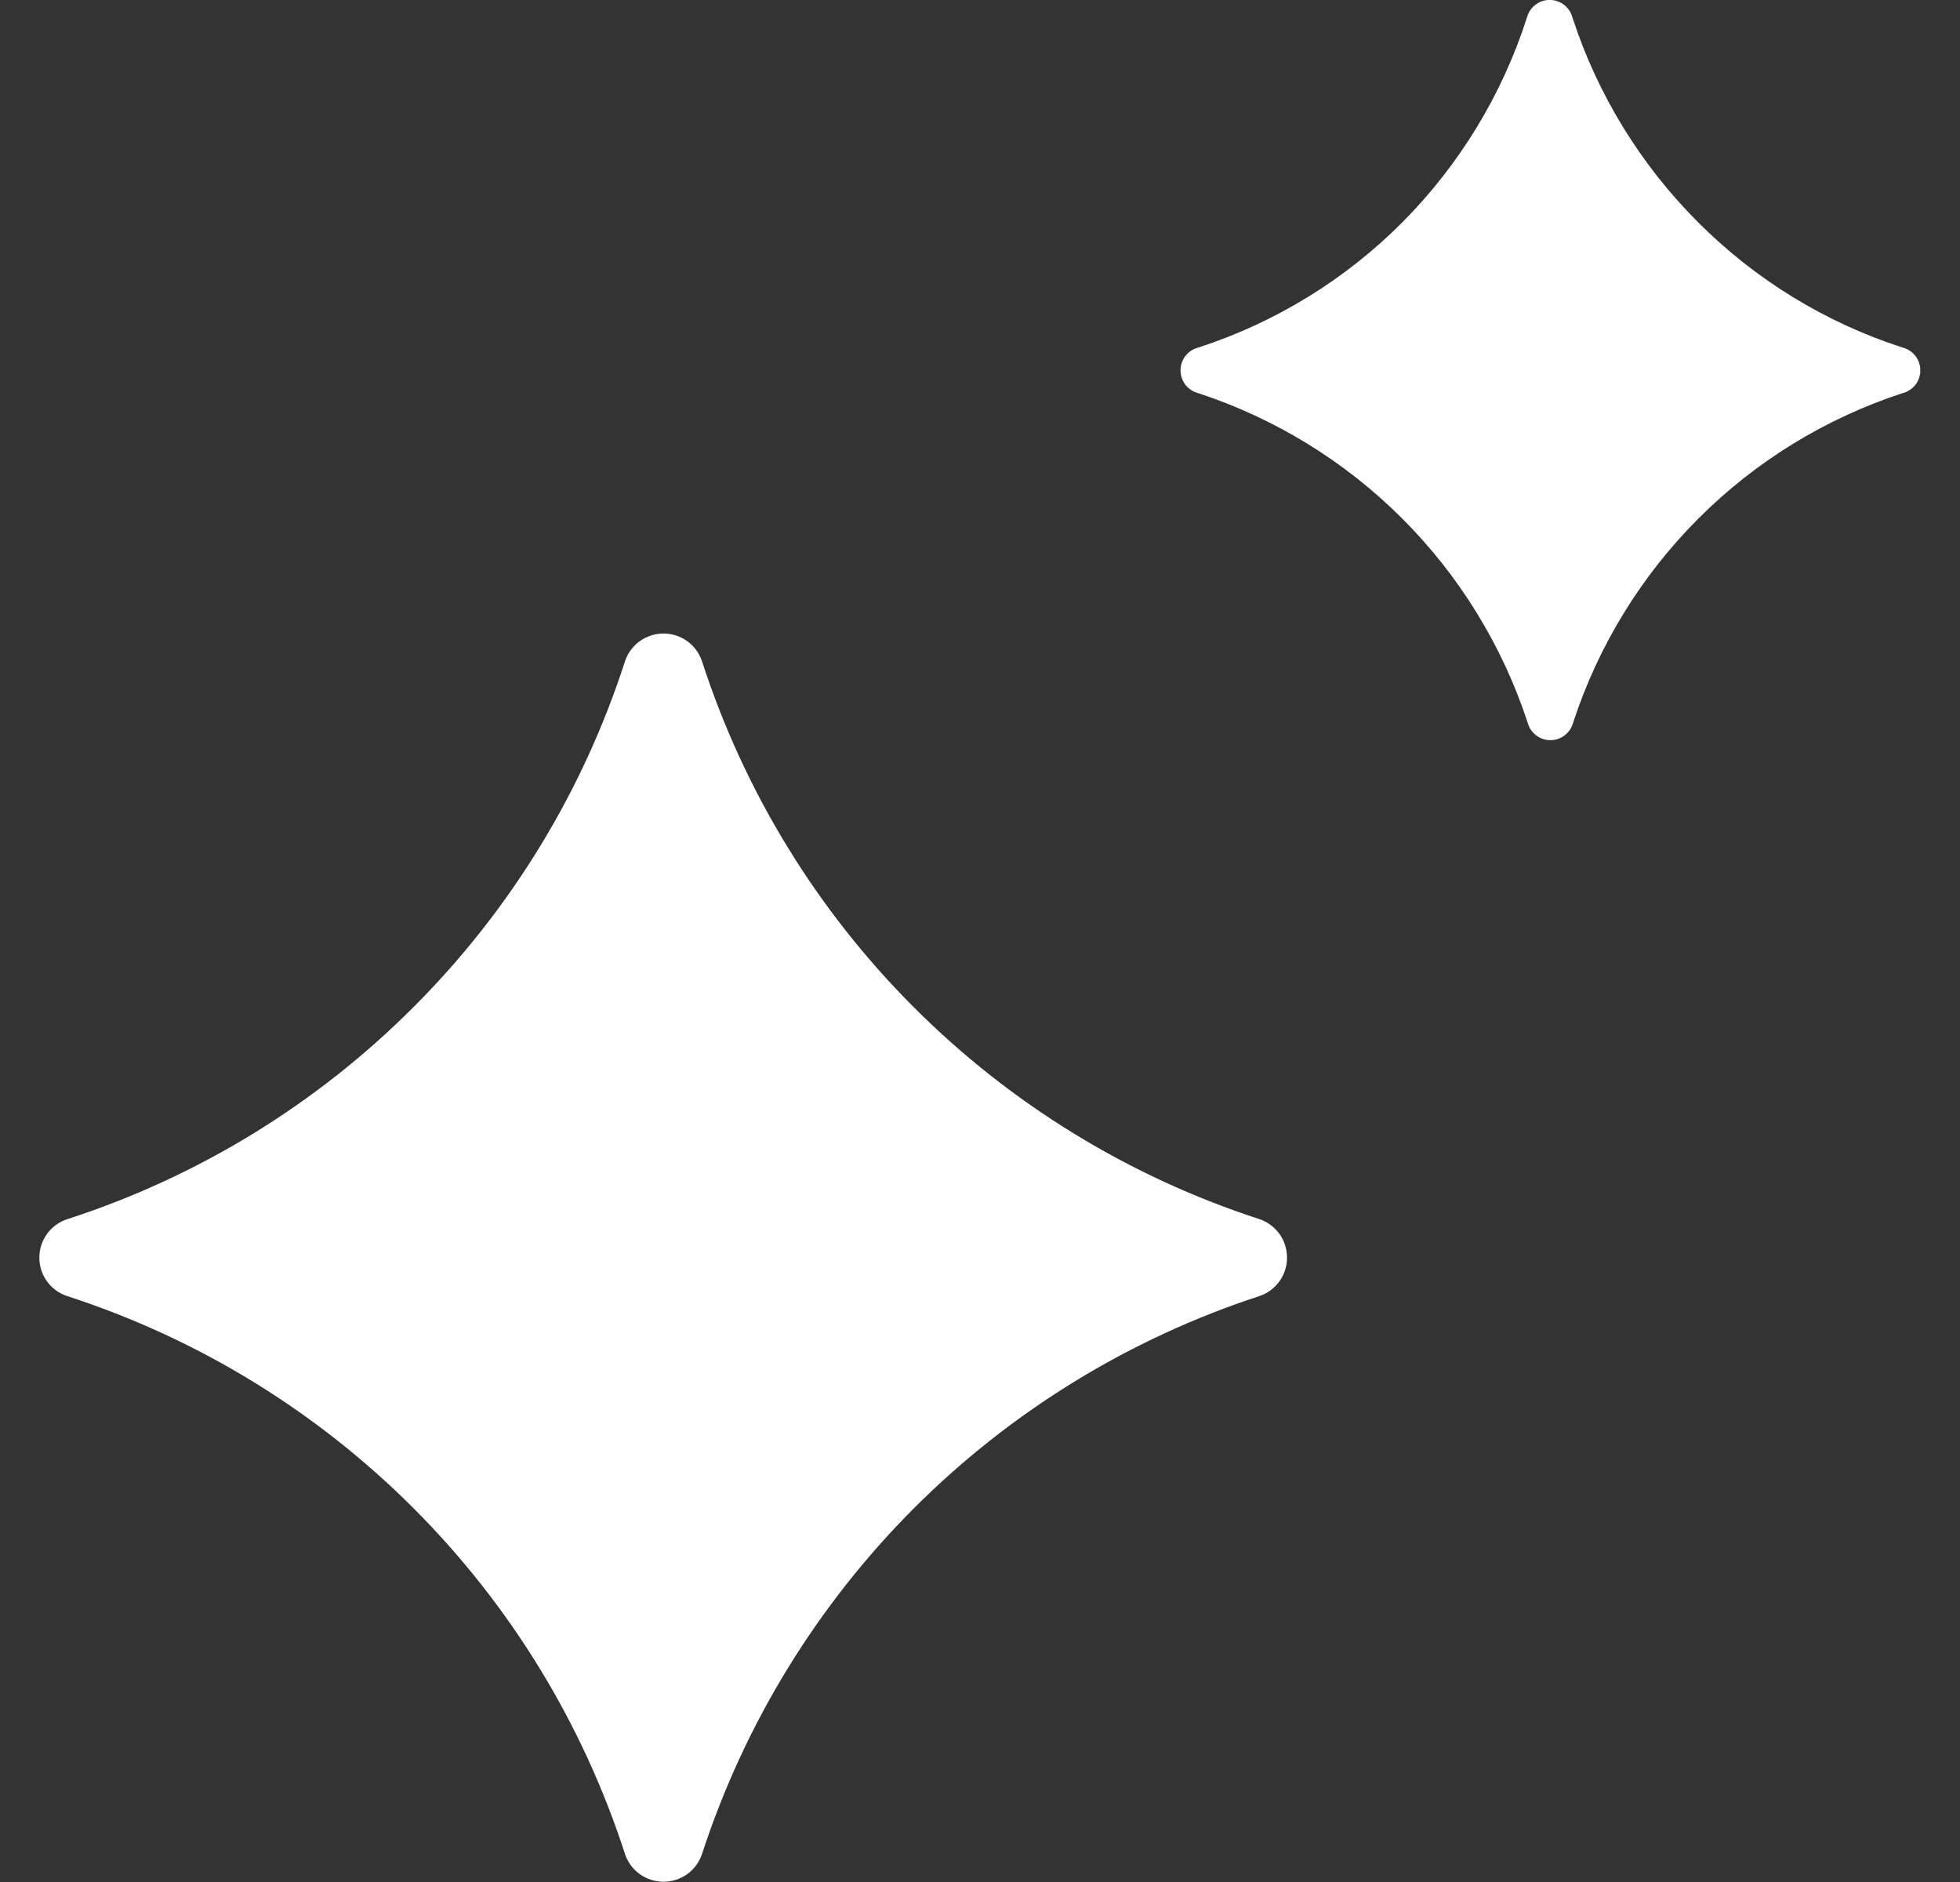 <svg width="25" height="24" viewBox="0 0 25 24" fill="none" xmlns="http://www.w3.org/2000/svg">
<rect x="0" y="0" width="25" height="24" fill="#333333" stroke="none"/>
<g clip-path="url(#clip0_39_196)">
<g clip-path="url(#clip1_39_196)">
<path d="M16.07 16.526C14.408 17.068 12.897 17.995 11.66 19.231C10.424 20.468 9.497 21.979 8.955 23.641C8.921 23.745 8.855 23.835 8.767 23.899C8.678 23.962 8.572 23.997 8.463 23.997C8.354 23.997 8.248 23.962 8.159 23.899C8.071 23.835 8.005 23.745 7.971 23.641C7.433 21.978 6.508 20.466 5.271 19.23C4.035 17.994 2.524 17.069 0.862 16.53C0.757 16.497 0.666 16.431 0.601 16.343C0.536 16.255 0.502 16.148 0.502 16.038C0.502 15.928 0.536 15.822 0.601 15.733C0.666 15.645 0.757 15.579 0.862 15.546C2.525 15.008 4.036 14.082 5.271 12.846C6.508 11.611 7.434 10.099 7.971 8.435C8.005 8.331 8.071 8.241 8.159 8.177C8.248 8.113 8.354 8.079 8.463 8.079C8.572 8.079 8.678 8.113 8.767 8.177C8.855 8.241 8.921 8.331 8.955 8.435C9.494 10.098 10.42 11.609 11.656 12.845C12.891 14.081 14.402 15.007 16.065 15.547C16.168 15.582 16.256 15.648 16.32 15.736C16.383 15.824 16.416 15.929 16.416 16.038C16.416 16.146 16.383 16.251 16.32 16.339C16.256 16.427 16.168 16.493 16.065 16.528L16.07 16.526Z" fill="white"/>
<path d="M24.266 5.014C23.285 5.335 22.393 5.882 21.664 6.612C20.934 7.342 20.387 8.233 20.066 9.214C20.049 9.278 20.012 9.335 19.959 9.376C19.907 9.417 19.842 9.439 19.776 9.439C19.709 9.439 19.644 9.417 19.592 9.376C19.539 9.335 19.502 9.278 19.485 9.214C19.163 8.234 18.616 7.343 17.886 6.613C17.156 5.883 16.265 5.336 15.285 5.014C15.22 4.998 15.162 4.96 15.121 4.908C15.08 4.855 15.058 4.79 15.058 4.723C15.058 4.656 15.08 4.591 15.121 4.538C15.162 4.486 15.22 4.448 15.285 4.432C16.268 4.113 17.161 3.565 17.89 2.832C18.617 2.1 19.161 1.206 19.476 0.224C19.493 0.16 19.53 0.103 19.583 0.062C19.635 0.021 19.7 -0.001 19.767 -0.001C19.833 -0.001 19.898 0.021 19.95 0.062C20.003 0.103 20.04 0.16 20.057 0.224C20.377 1.207 20.926 2.101 21.657 2.832C22.387 3.565 23.282 4.114 24.267 4.432C24.332 4.448 24.389 4.486 24.431 4.538C24.472 4.591 24.494 4.656 24.494 4.723C24.494 4.79 24.472 4.855 24.431 4.908C24.389 4.96 24.331 4.998 24.266 5.014Z" fill="white"/>
</g>
</g>
<defs>
<clipPath id="clip0_39_196">
<rect width="24" height="24" fill="white" transform="translate(0.5)"/>
</clipPath>
<clipPath id="clip1_39_196">
<rect width="23.993" height="23.998" fill="white" transform="translate(0.5)"/>
</clipPath>
</defs>
</svg>
